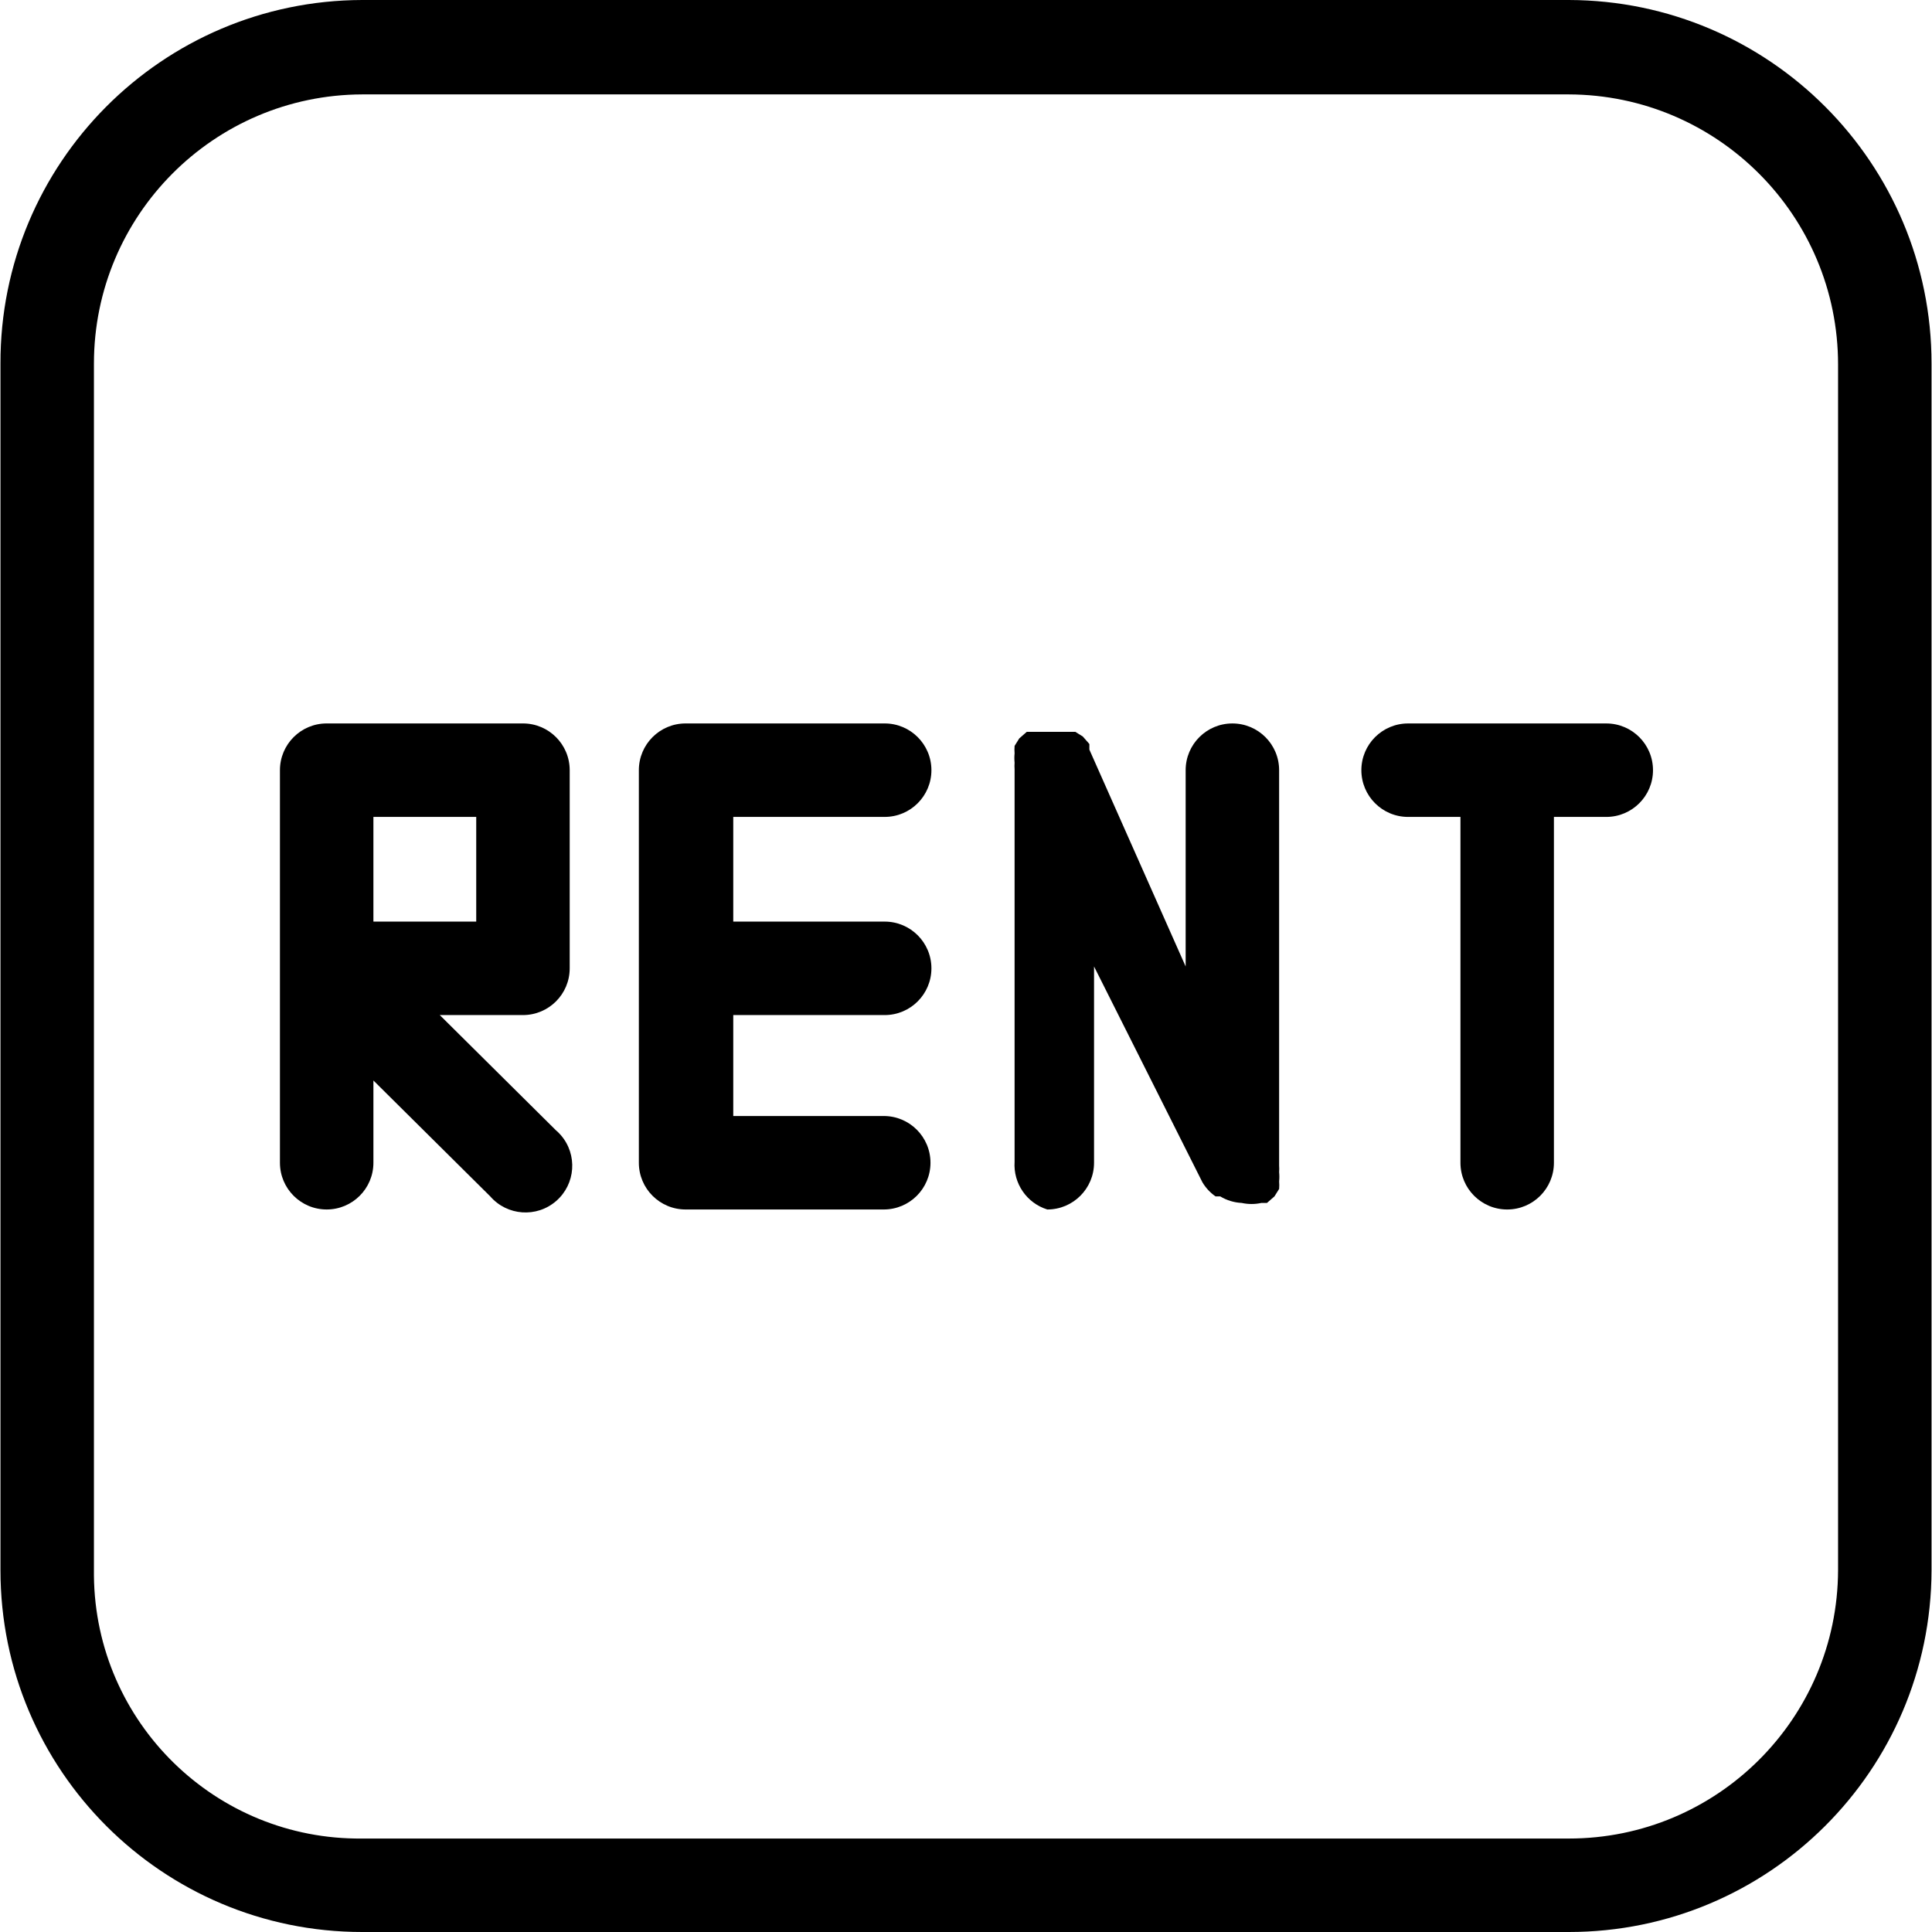 <svg version="1.1" id="Capa_1" xmlns="http://www.w3.org/2000/svg" xmlns:xlink="http://www.w3.org/1999/xlink" x="0px" y="0px" viewBox="0 0 440.96 440.96" style="enable-background:new 0 0 440.96 440.96;" xml:space="preserve"><g><g><path d="M358.08,0H82.667C36.952,0.118-0.011,37.272,0.107,82.986c0,0,0,0,0,0.001V358.4c0,45.597,36.963,82.56,82.56,82.56 H358.08c45.631,0,82.656-36.929,82.773-82.56V82.987C440.854,37.238,403.829,0.118,358.08,0z M419.52,358.4 c-0.118,33.849-27.591,61.227-61.44,61.227H82.667c-33.459,0.355-60.871-26.481-61.227-59.94c-0.005-0.429-0.005-0.858,0-1.287 V82.987c0-33.849,27.378-61.323,61.227-61.44H358.08c33.967,0.117,61.44,27.686,61.44,61.653V358.4z"></path></g></g><g><g><path d="M127.994,259.07c-0.359-0.413-0.749-0.797-1.167-1.151l-26.453-26.24h18.987c5.891,0,10.667-4.776,10.667-10.667v-45.227 c0-5.891-4.776-10.667-10.667-10.667h-44.8c-5.891,0-10.667,4.776-10.667,10.667v89.6c0,5.891,4.776,10.667,10.667,10.667 c0,0,0,0,0,0c5.891,0,10.667-4.776,10.667-10.667v-18.773l26.667,26.453c3.865,4.446,10.602,4.917,15.048,1.052 C131.388,270.254,131.859,263.516,127.994,259.07z M85.227,186.453h23.467v23.893H85.227V186.453z"></path></g></g><g><g><path d="M201.92,231.68c5.891,0,10.667-4.776,10.667-10.667c0-5.891-4.776-10.667-10.667-10.667h-34.56v-23.893h34.56 c5.891,0,10.667-4.776,10.667-10.667c0-5.891-4.776-10.667-10.667-10.667h-45.44c-5.891,0-10.667,4.776-10.667,10.667v89.6 c0,5.891,4.776,10.667,10.667,10.667h45.227c5.891,0,10.667-4.776,10.667-10.667c0-5.891-4.776-10.667-10.667-10.667H167.36 v-23.04H201.92z"></path></g></g><g><g><path d="M291.947,267.52c0.037-0.497,0.037-0.996,0-1.493v-90.24c0-5.891-4.776-10.667-10.667-10.667 c-5.891,0-10.667,4.776-10.667,10.667v44.8l-21.973-49.493v-1.28l-1.493-1.707l-1.707-1.067h-1.92h-2.133h-1.707h-1.92h-2.133 h-1.28l-1.707,1.493l-1.067,1.707c-0.047,0.568-0.047,1.139,0,1.707c-0.071,0.709-0.071,1.424,0,2.133 c-0.037,0.497-0.037,0.996,0,1.493v89.6c-0.322,4.916,2.764,9.413,7.467,10.88c5.891,0,10.667-4.776,10.667-10.667v-44.8 l24.747,49.28c0.759,1.266,1.776,2.356,2.987,3.2h1.067c1.486,0.898,3.172,1.411,4.907,1.493c1.476,0.324,3.004,0.324,4.48,0h1.28 l1.707-1.493l1.067-1.707c0.047-0.568,0.047-1.139,0-1.707C292.018,268.944,292.018,268.229,291.947,267.52z"></path></g></g><g><g><path d="M366.613,165.12h-45.227c-5.891,0-10.667,4.776-10.667,10.667c0,5.891,4.776,10.667,10.667,10.667h11.947v78.933 c0,5.891,4.776,10.667,10.667,10.667c5.891,0,10.667-4.776,10.667-10.667v-78.933h11.947c5.891,0,10.667-4.776,10.667-10.667 C377.28,169.896,372.504,165.12,366.613,165.12z"></path></g></g></svg>